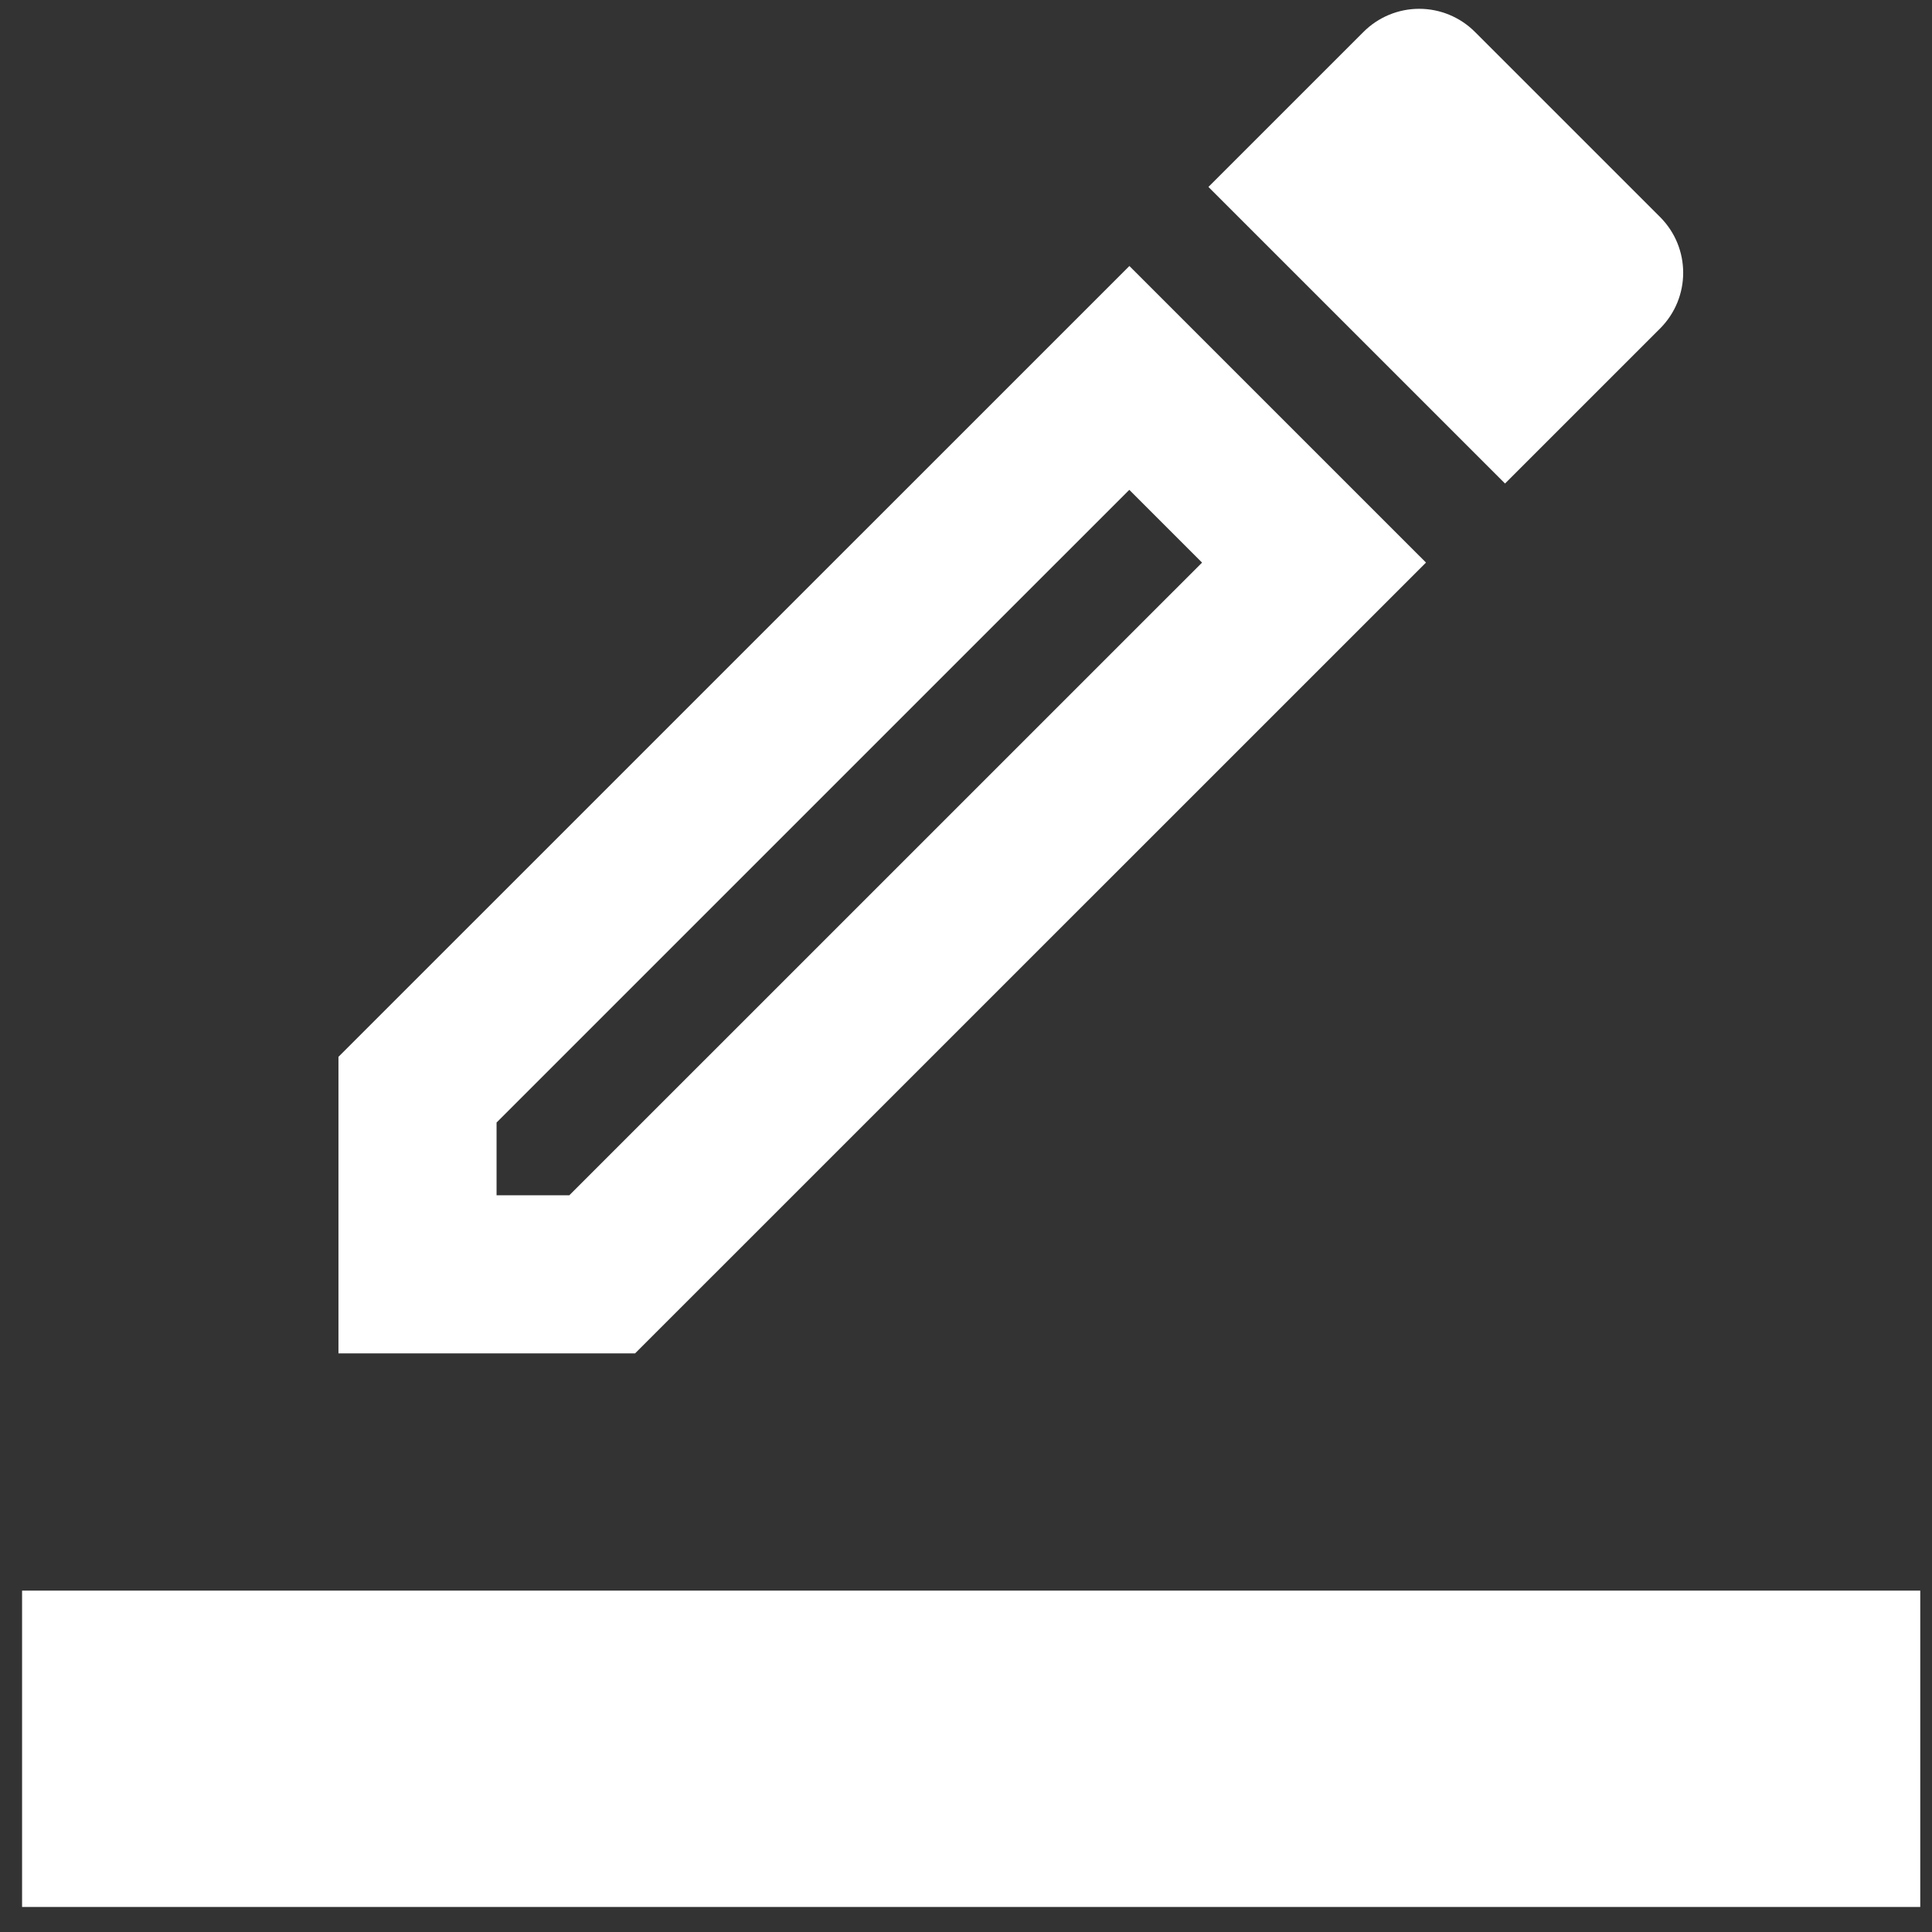 <svg width="54" height="54" viewBox="0 0 54 54" fill="none" xmlns="http://www.w3.org/2000/svg">
<rect x="0" y="0" width="54" height="54" fill="#333333" stroke="none"/>
<path fill-rule="evenodd" clip-rule="evenodd" d="M46.399 9.182C47.261 8.32 47.261 6.927 46.399 6.065L41.226 0.893C40.813 0.479 40.252 0.246 39.667 0.246C39.083 0.246 38.522 0.479 38.109 0.893L33.776 5.225L42.066 13.514L46.399 9.182ZM9.46 29.539L31.567 7.435L39.857 15.724L17.75 37.828H9.46V29.539ZM13.879 33.408H15.913L33.598 15.725L31.564 13.691L13.879 31.375V33.408ZM53.672 44.459H0.617V53.3H53.672V44.459Z" fill="white"/>
</svg>
